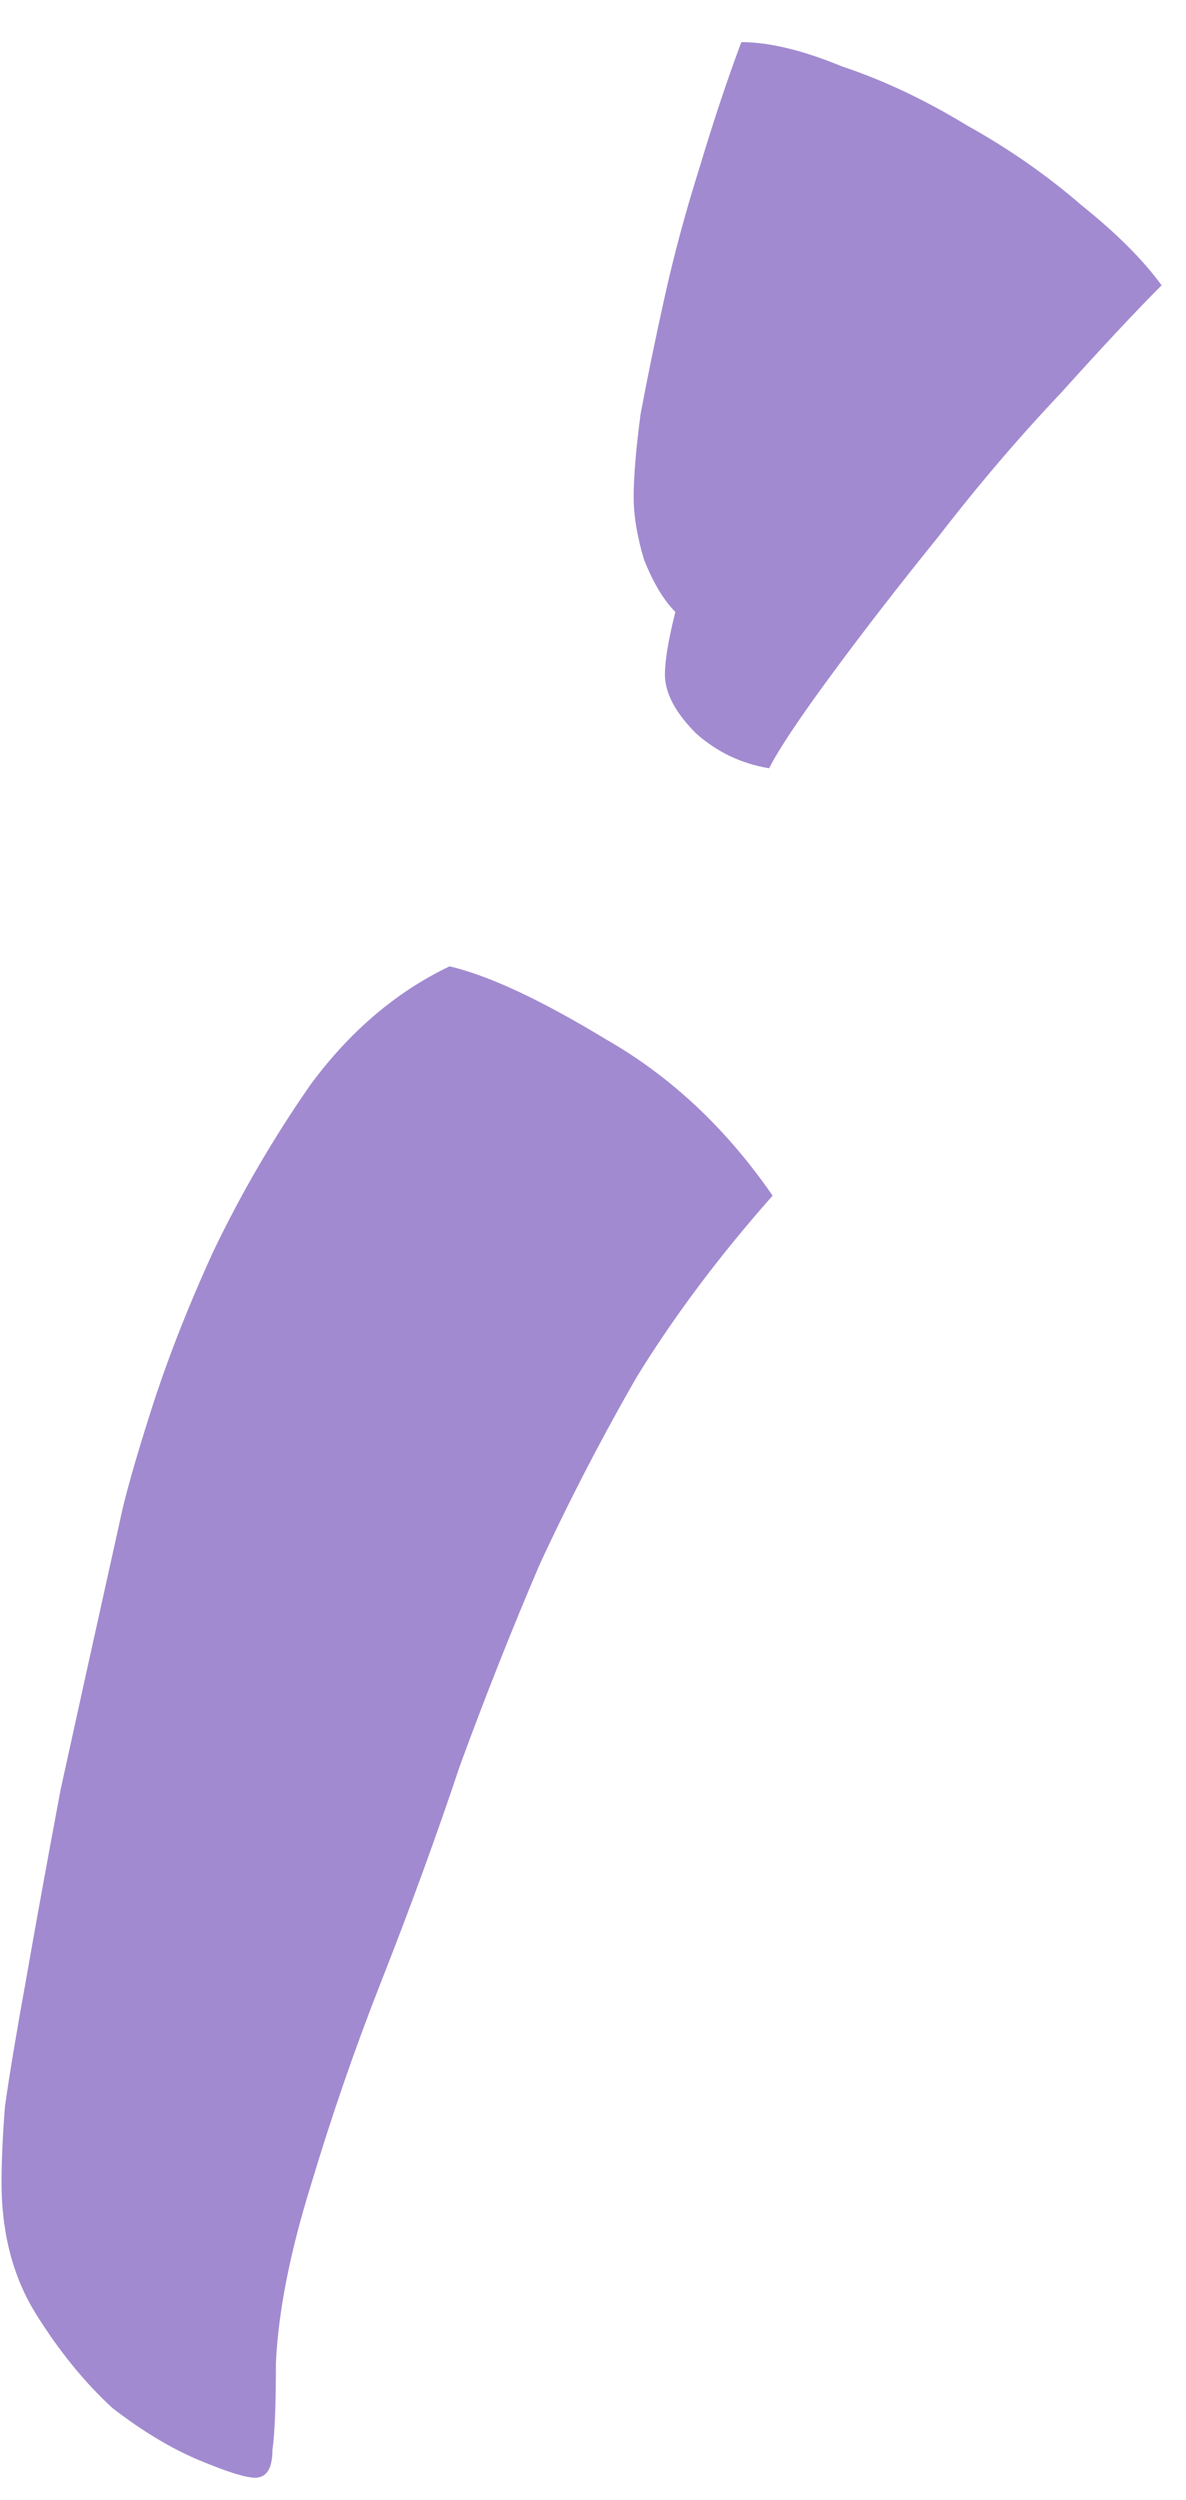 <svg width="28" height="59" viewBox="0 0 28 59" fill="none" xmlns="http://www.w3.org/2000/svg">
<path d="M0.036 51.506C0.036 51.014 0.063 50.413 0.118 49.702C0.227 48.937 0.391 47.953 0.61 46.75C0.829 45.493 1.102 43.989 1.43 42.24C1.813 40.491 2.277 38.386 2.824 35.926C2.933 35.379 3.179 34.505 3.562 33.302C3.945 32.099 4.437 30.842 5.038 29.53C5.694 28.163 6.459 26.851 7.334 25.594C8.263 24.337 9.357 23.407 10.614 22.806C11.543 23.025 12.773 23.599 14.304 24.528C15.835 25.403 17.147 26.633 18.24 28.218C16.983 29.639 15.917 31.061 15.042 32.482C14.222 33.903 13.457 35.379 12.746 36.91C12.09 38.441 11.461 40.026 10.86 41.666C10.313 43.306 9.685 45.028 8.974 46.832C8.373 48.363 7.826 49.948 7.334 51.588C6.842 53.173 6.569 54.567 6.514 55.77C6.514 56.754 6.487 57.437 6.432 57.82C6.432 58.257 6.295 58.476 6.022 58.476C5.803 58.476 5.366 58.339 4.71 58.066C4.054 57.793 3.371 57.383 2.66 56.836C2.004 56.235 1.403 55.497 0.856 54.622C0.309 53.747 0.036 52.709 0.036 51.506ZM15.698 15.918C15.698 15.59 15.78 15.098 15.944 14.442C15.671 14.169 15.425 13.759 15.206 13.212C15.042 12.665 14.96 12.173 14.96 11.736C14.96 11.244 15.015 10.588 15.124 9.768C15.288 8.893 15.479 7.964 15.698 6.98C15.917 5.996 16.19 4.985 16.518 3.946C16.846 2.853 17.174 1.869 17.502 0.994C18.158 0.994 18.951 1.185 19.88 1.568C20.864 1.896 21.848 2.361 22.832 2.962C23.816 3.509 24.718 4.137 25.538 4.848C26.358 5.504 26.987 6.133 27.424 6.734C26.823 7.335 26.03 8.183 25.046 9.276C24.062 10.315 23.105 11.435 22.176 12.638C21.247 13.786 20.399 14.879 19.634 15.918C18.869 16.957 18.377 17.695 18.158 18.132C17.502 18.023 16.928 17.749 16.436 17.312C15.944 16.82 15.698 16.355 15.698 15.918Z" fill="#A18AD0"/>
</svg>
